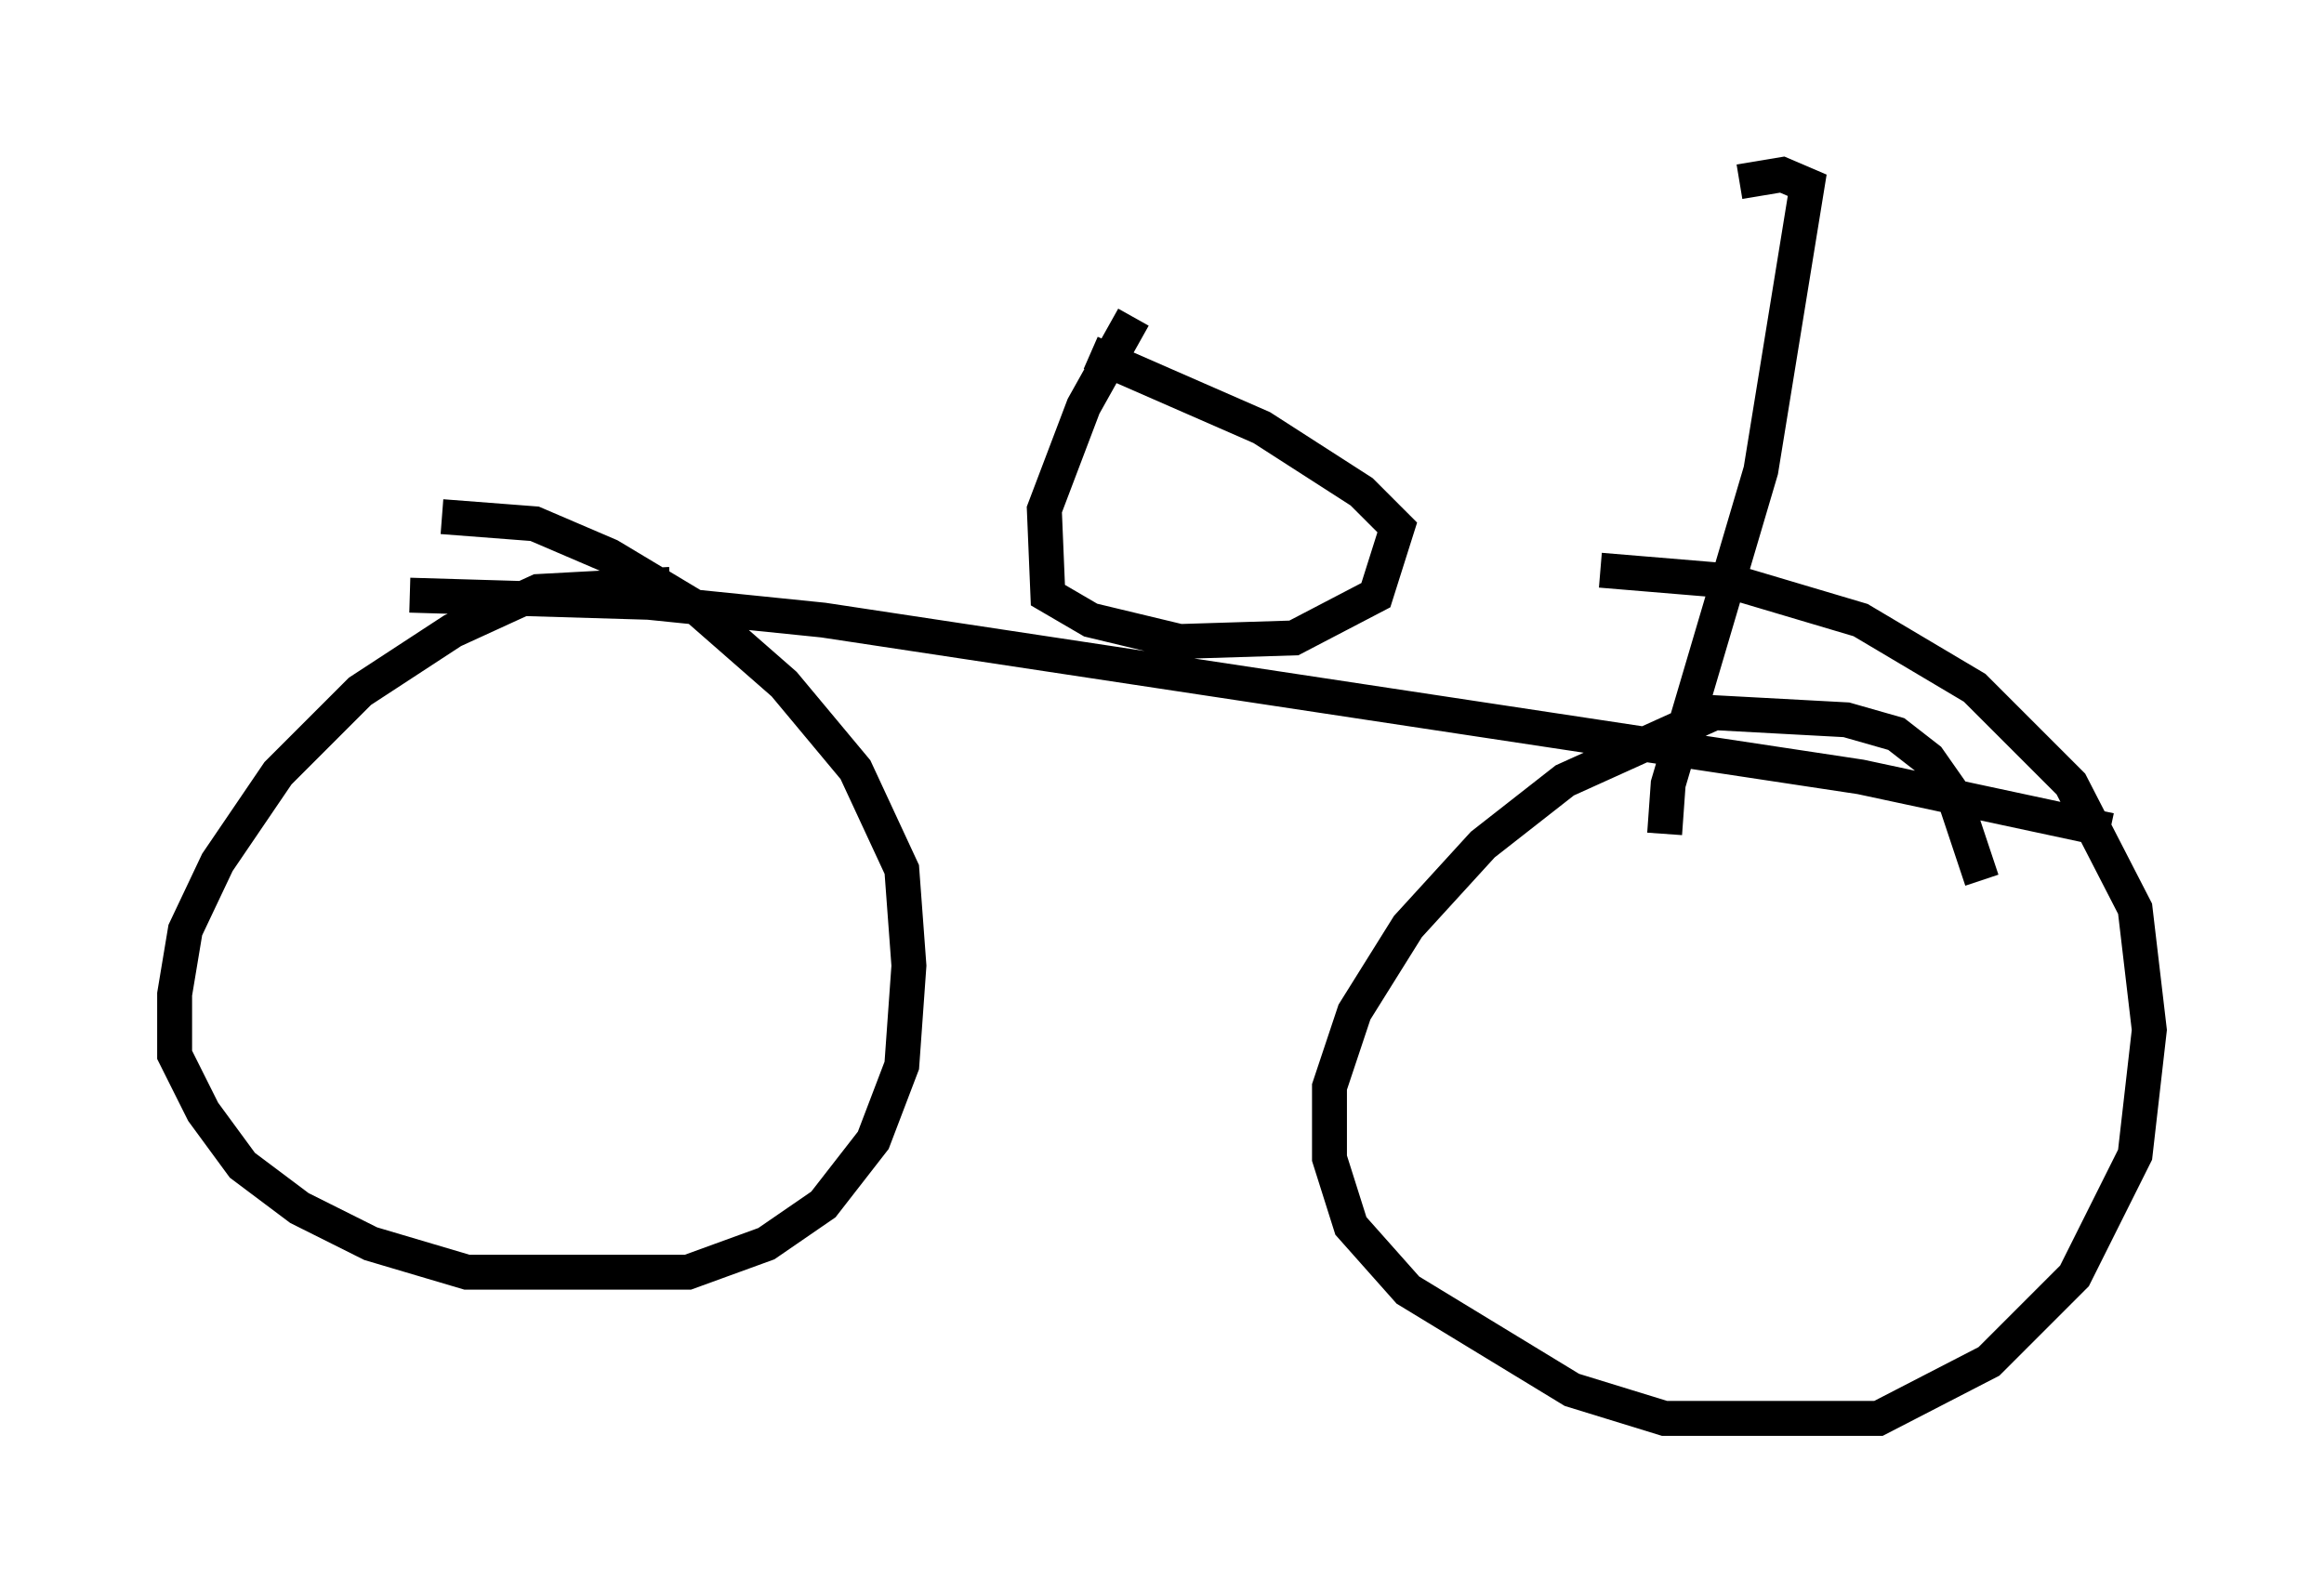 <?xml version="1.0" encoding="utf-8" ?>
<svg baseProfile="full" height="45.627" version="1.1" width="66.555" xmlns="http://www.w3.org/2000/svg" xmlns:ev="http://www.w3.org/2001/xml-events" xmlns:xlink="http://www.w3.org/1999/xlink"><defs /><rect fill="white" height="45.627" width="66.555" x="0" y="0" /><path d="M24.192, 17.352 m-5.002, -0.613 l-3.777, 0.204 -2.45, 1.123 l-2.654, 1.735 -2.348, 2.348 l-1.735, 2.552 -0.919, 1.94 l-0.306, 1.838 0.0, 1.735 l0.817, 1.633 1.123, 1.531 l1.633, 1.225 2.042, 1.021 l2.756, 0.817 6.329, 0.0 l2.246, -0.817 1.633, -1.123 l1.429, -1.838 0.817, -2.144 l0.204, -2.858 -0.204, -2.756 l-1.327, -2.858 -2.042, -2.45 l-2.45, -2.144 -2.552, -1.531 l-2.144, -0.919 -2.654, -0.204 m44.1, 10.413 l-0.817, -2.45 -0.715, -1.021 l-0.919, -0.715 -1.429, -0.408 l-3.777, -0.204 -4.288, 1.94 l-2.348, 1.838 -2.144, 2.348 l-1.531, 2.45 -0.715, 2.144 l0.0, 2.042 0.613, 1.94 l1.633, 1.838 4.696, 2.858 l2.654, 0.817 6.125, 0.0 l3.165, -1.633 2.45, -2.45 l1.735, -3.471 0.408, -3.573 l-0.408, -3.471 -1.838, -3.573 l-2.756, -2.756 -3.267, -1.94 l-3.777, -1.123 -3.675, -0.306 m-34.096, 0.715 l6.84, 0.204 5.002, 0.51 l29.707, 4.492 7.146, 1.531 m-32.565, -5.206 l0.0, 0.0 m4.594, -9.494 l-1.429, 2.552 -1.123, 2.96 l0.102, 2.45 1.225, 0.715 l2.552, 0.613 3.267, -0.102 l2.348, -1.225 0.613, -1.94 l-1.021, -1.021 -2.858, -1.838 l-4.9, -2.144 m16.436, 13.781 l0.102, -1.429 2.654, -8.983 l1.327, -8.167 -0.715, -0.306 l-1.225, 0.204 " fill="none" stroke="black" stroke-width="1" /></svg>